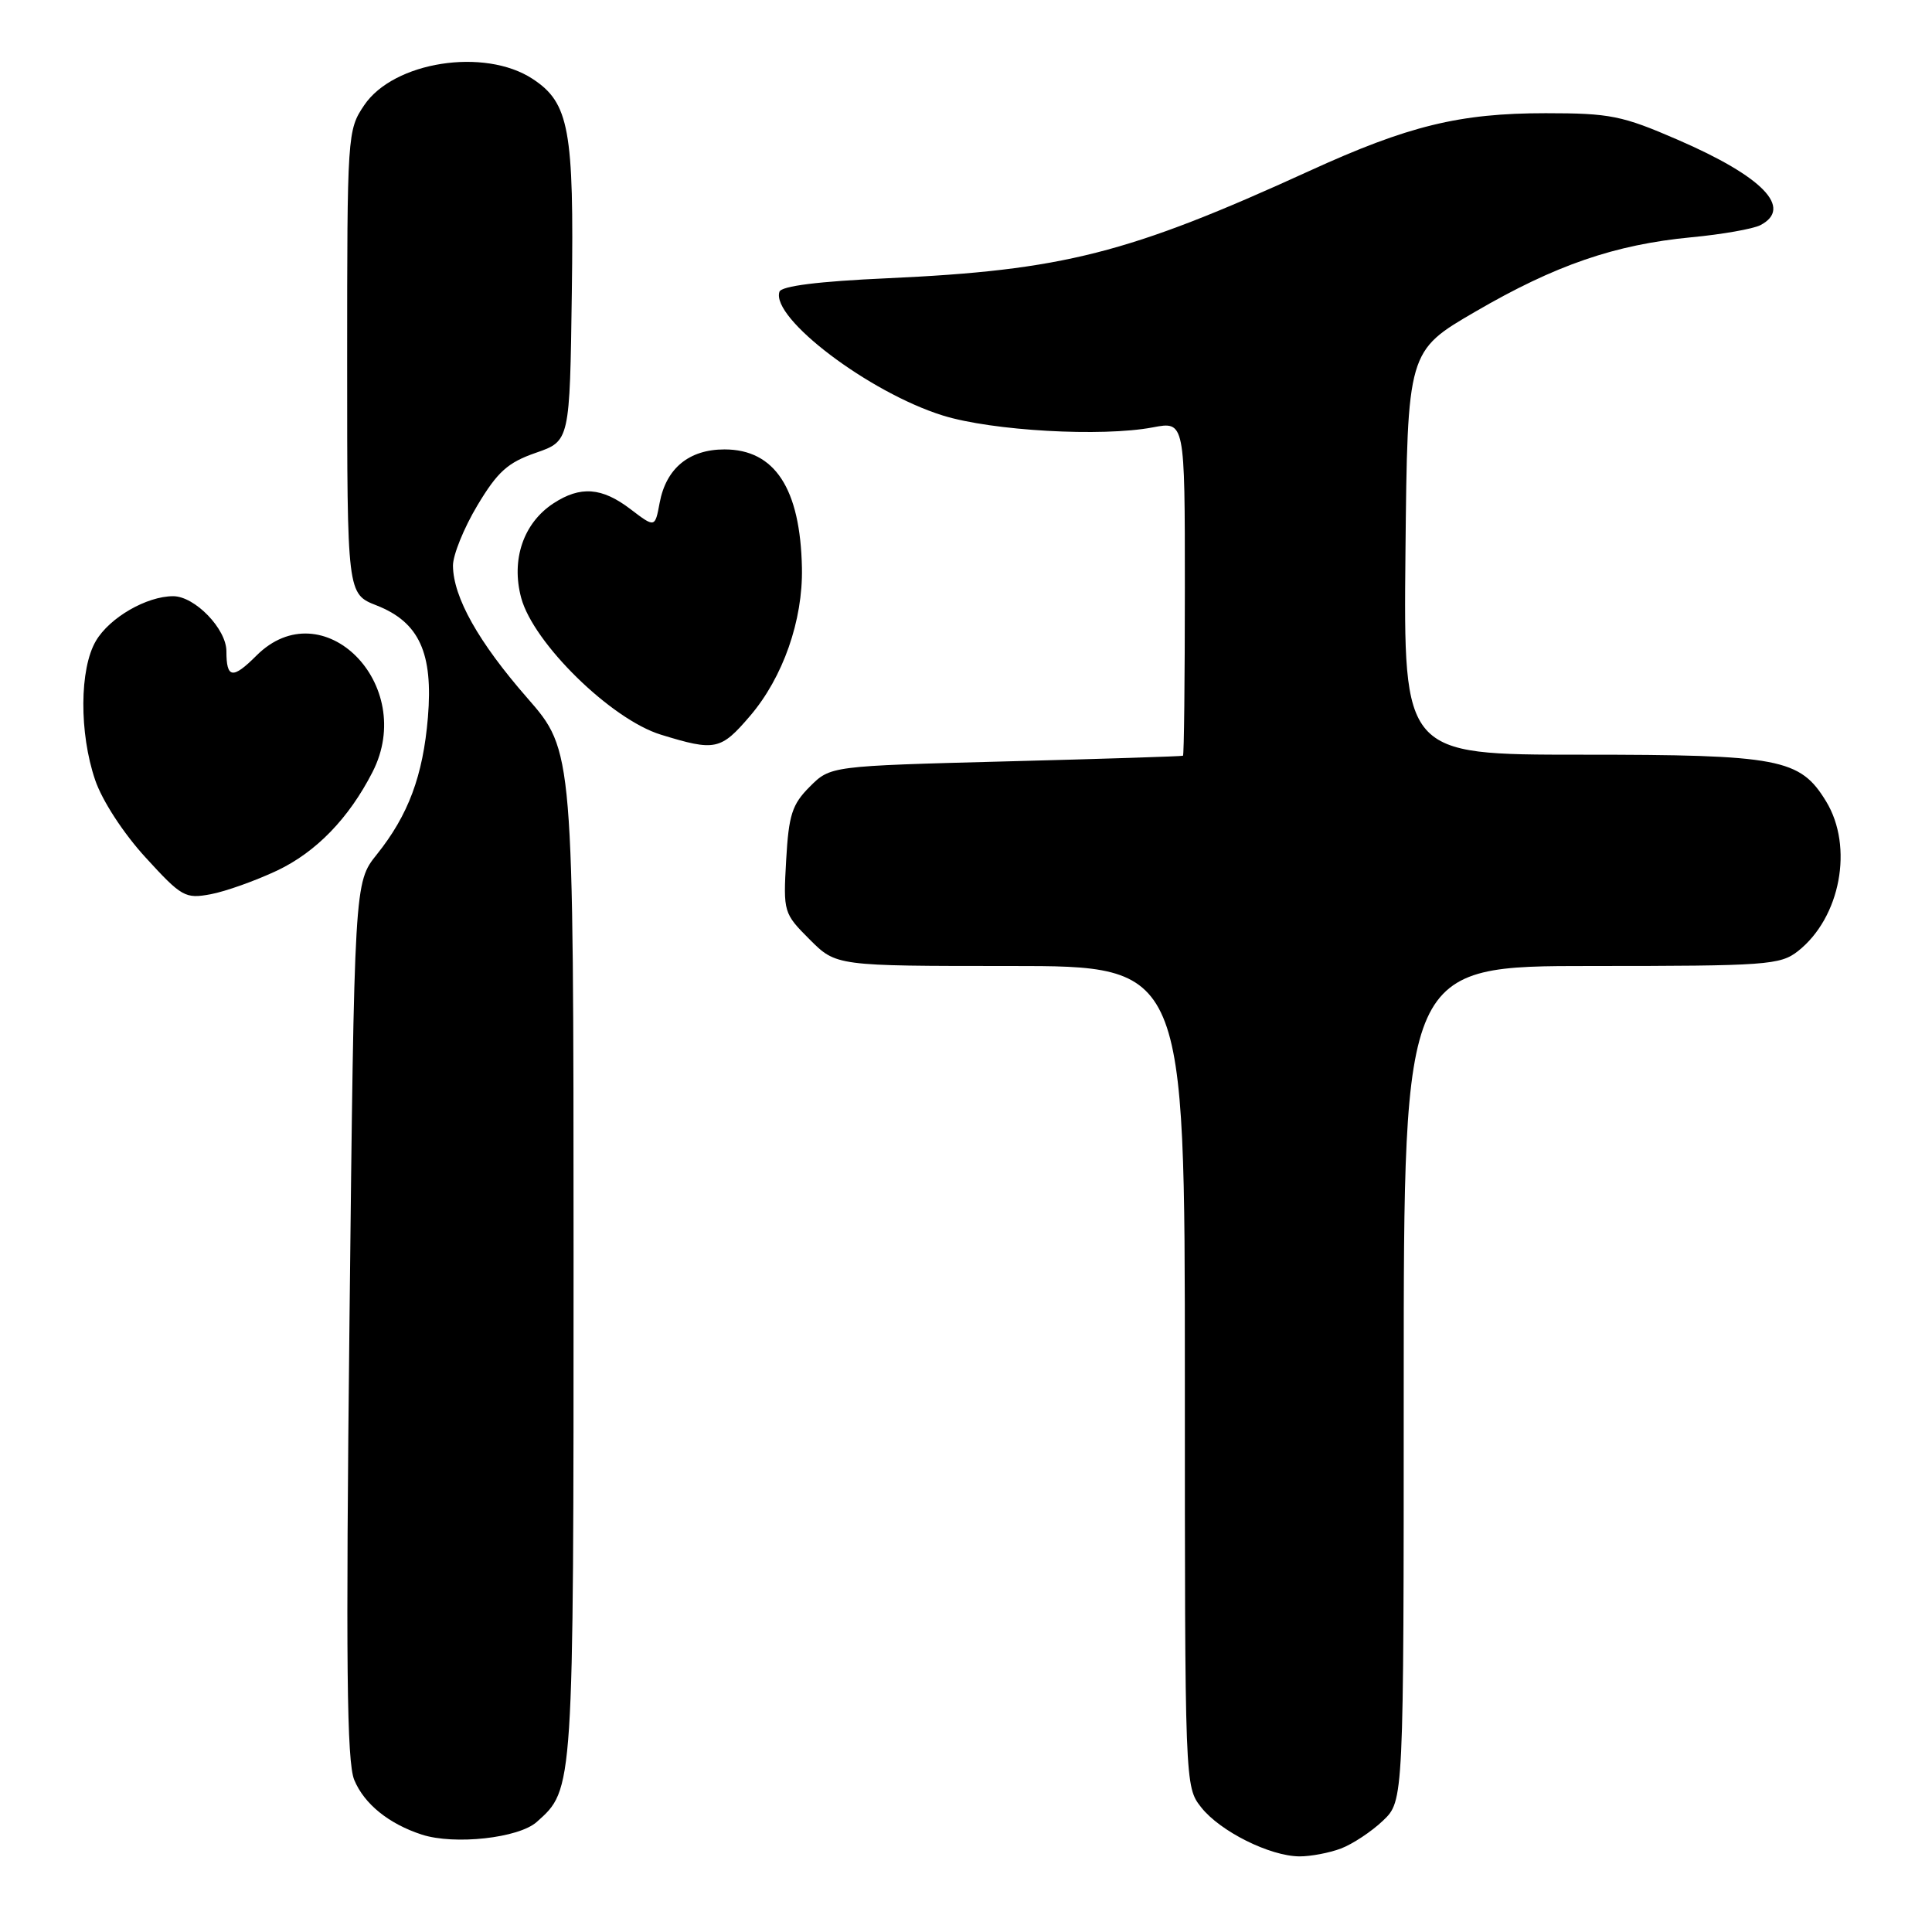 <?xml version="1.0" encoding="UTF-8" standalone="no"?>
<!DOCTYPE svg PUBLIC "-//W3C//DTD SVG 1.1//EN" "http://www.w3.org/Graphics/SVG/1.1/DTD/svg11.dtd" >
<svg xmlns="http://www.w3.org/2000/svg" xmlns:xlink="http://www.w3.org/1999/xlink" version="1.1" viewBox="0 0 256 256">
 <g >
 <path fill="currentColor"
d=" M 177.68 244.94 C 179.23 244.35 181.74 242.69 183.25 241.25 C 186.00 238.63 186.00 238.63 186.00 183.31 C 186.00 128.00 186.00 128.00 210.87 128.00 C 234.10 128.00 235.89 127.87 238.24 126.03 C 243.87 121.59 245.64 112.21 241.97 106.19 C 238.51 100.51 235.82 100.00 209.52 100.00 C 185.97 100.00 185.97 100.00 186.23 73.26 C 186.50 46.52 186.50 46.52 195.50 41.29 C 206.10 35.12 213.98 32.41 224.12 31.44 C 228.18 31.06 232.29 30.33 233.25 29.84 C 237.62 27.57 233.59 23.40 222.29 18.51 C 214.94 15.32 213.34 15.00 204.81 15.00 C 193.40 15.00 186.60 16.66 173.50 22.65 C 149.51 33.61 140.85 35.81 117.58 36.87 C 108.44 37.28 103.53 37.90 103.28 38.66 C 102.13 42.14 115.17 52.02 124.94 55.06 C 131.47 57.09 145.99 57.91 152.75 56.63 C 157.00 55.82 157.00 55.82 157.00 77.91 C 157.00 90.06 156.89 100.06 156.75 100.14 C 156.61 100.22 146.05 100.56 133.27 100.89 C 110.04 101.50 110.04 101.50 107.30 104.24 C 104.95 106.59 104.51 107.97 104.17 113.98 C 103.78 120.86 103.83 121.03 107.29 124.49 C 110.80 128.00 110.80 128.00 133.90 128.00 C 157.00 128.00 157.00 128.00 157.00 182.37 C 157.00 236.65 157.00 236.73 159.17 239.49 C 161.67 242.66 168.25 245.95 172.18 245.98 C 173.66 245.99 176.14 245.52 177.68 244.94 Z  M 71.12 241.42 C 76.03 237.04 76.00 237.53 76.00 166.28 C 75.99 99.50 75.99 99.50 69.88 92.50 C 63.40 85.09 60.06 79.14 60.02 74.96 C 60.01 73.56 61.46 69.97 63.25 66.98 C 65.93 62.50 67.28 61.29 71.00 60.00 C 75.50 58.44 75.50 58.44 75.77 38.74 C 76.07 17.16 75.42 13.63 70.57 10.45 C 64.20 6.28 52.16 8.16 48.26 13.94 C 46.03 17.24 46.00 17.76 46.00 48.00 C 46.00 78.70 46.00 78.70 49.92 80.23 C 55.55 82.45 57.41 86.53 56.70 95.06 C 56.05 102.80 54.11 108.00 49.93 113.22 C 46.95 116.94 46.95 116.94 46.31 174.87 C 45.81 220.44 45.95 233.45 46.94 235.85 C 48.26 239.04 51.53 241.68 55.91 243.10 C 60.23 244.49 68.72 243.56 71.12 241.42 Z  M 36.71 115.36 C 41.88 112.91 46.23 108.43 49.36 102.30 C 55.30 90.69 42.74 78.11 33.97 86.88 C 30.82 90.03 30.00 89.90 30.00 86.29 C 30.00 83.33 25.81 79.00 22.95 79.00 C 19.43 79.00 14.53 81.83 12.71 84.92 C 10.53 88.61 10.48 97.12 12.61 103.36 C 13.54 106.09 16.34 110.40 19.28 113.61 C 24.07 118.85 24.54 119.12 27.92 118.49 C 29.89 118.12 33.84 116.71 36.71 115.36 Z  M 99.39 94.86 C 103.75 89.76 106.40 82.20 106.26 75.25 C 106.05 64.72 102.66 59.55 96.00 59.55 C 91.31 59.55 88.27 62.04 87.41 66.61 C 86.79 69.94 86.79 69.94 83.55 67.47 C 79.75 64.57 76.91 64.36 73.33 66.70 C 69.35 69.31 67.70 74.16 69.06 79.22 C 70.68 85.23 80.99 95.33 87.58 97.35 C 94.77 99.56 95.50 99.41 99.39 94.86 Z "/>
</g>
</svg>